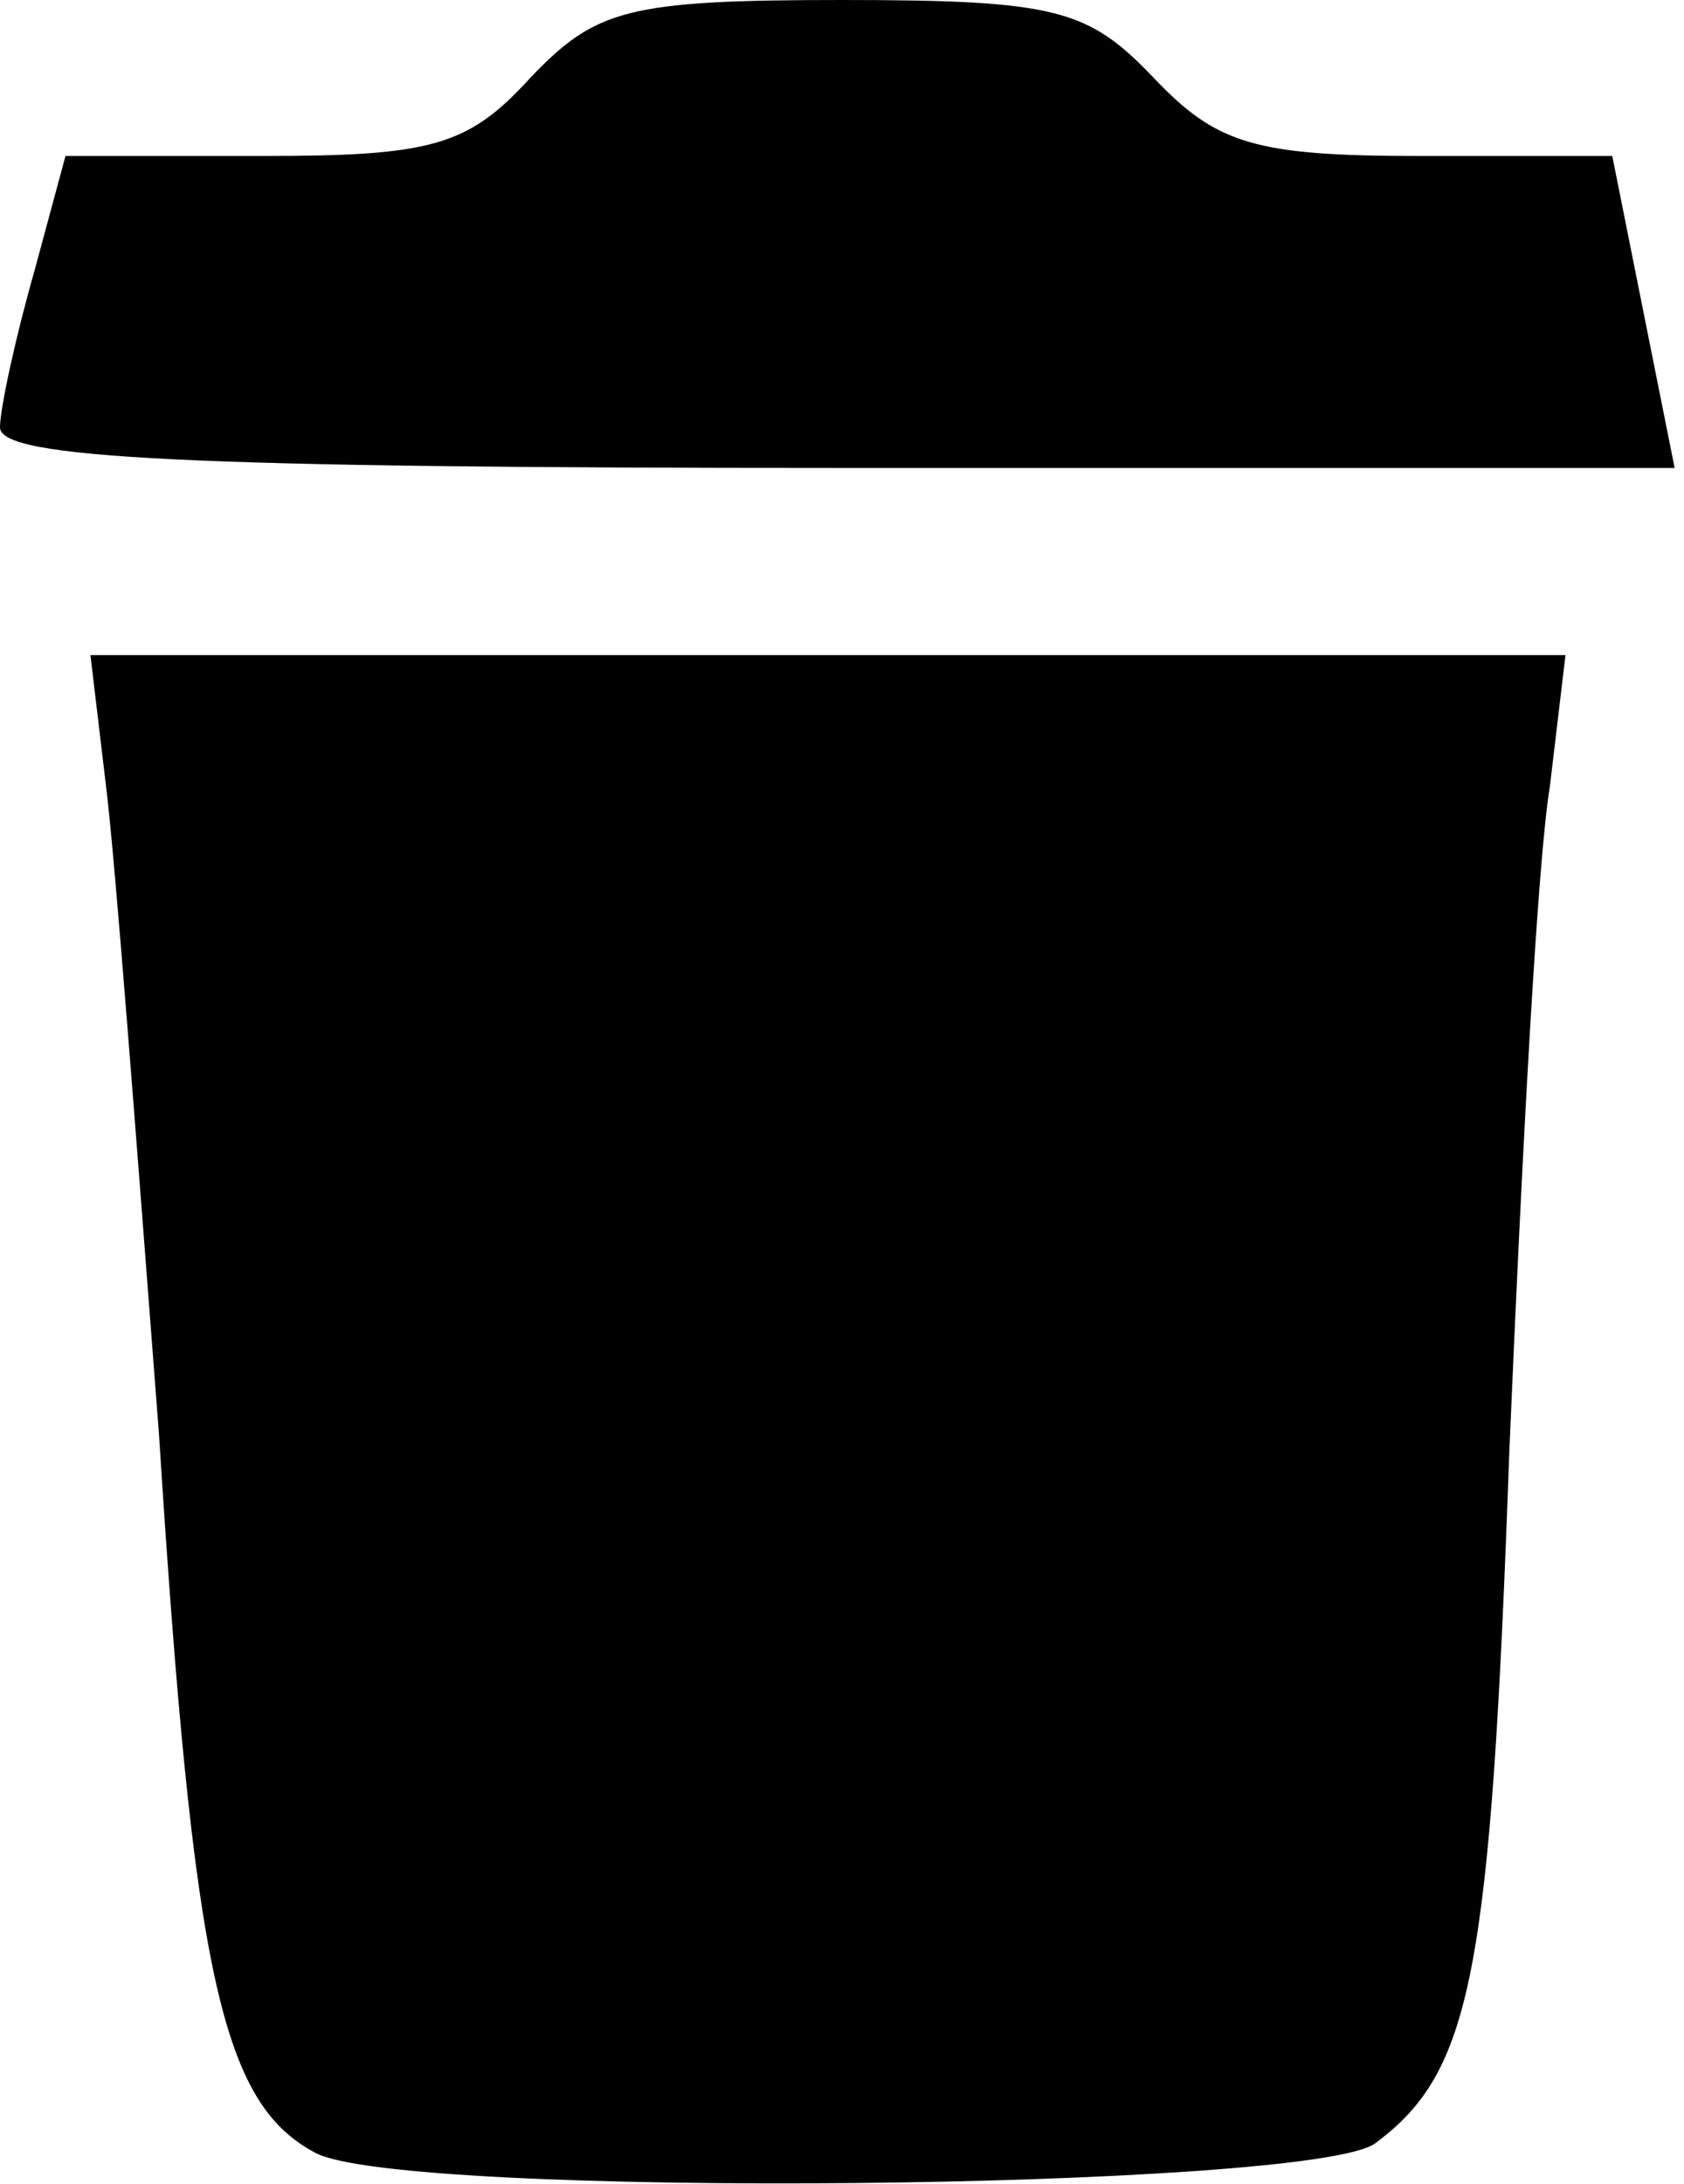 <?xml version="1.0" standalone="no"?>
<!DOCTYPE svg PUBLIC "-//W3C//DTD SVG 20010904//EN"
 "http://www.w3.org/TR/2001/REC-SVG-20010904/DTD/svg10.dtd">
<svg version="1.0" xmlns="http://www.w3.org/2000/svg"
 width="54pt" height="70pt" viewBox="0 0 54 70"
 preserveAspectRatio="xMidYMid meet">
<g transform="translate(0,70) scale(0.1,-0.1)"
fill="#000000" stroke="none">
<path d="M170 675 c-20 -22 -32 -25 -86 -25 l-63 0 -10 -37 c-6 -21 -11 -44
-11 -50 0 -10 60 -13 269 -13 l268 0 -10 50 -10 50 -62 0 c-53 0 -65 4 -85 25
-21 22 -31 25 -100 25 -69 0 -79 -3 -100 -25z"/>
<path d="M34 448 c3 -24 10 -117 17 -208 11 -173 20 -214 50 -230 27 -15 320
-12 340 3 31 23 37 54 43 222 4 94 9 189 13 213 l5 42 -236 0 -237 0 5 -42z"/>
</g>
</svg>
